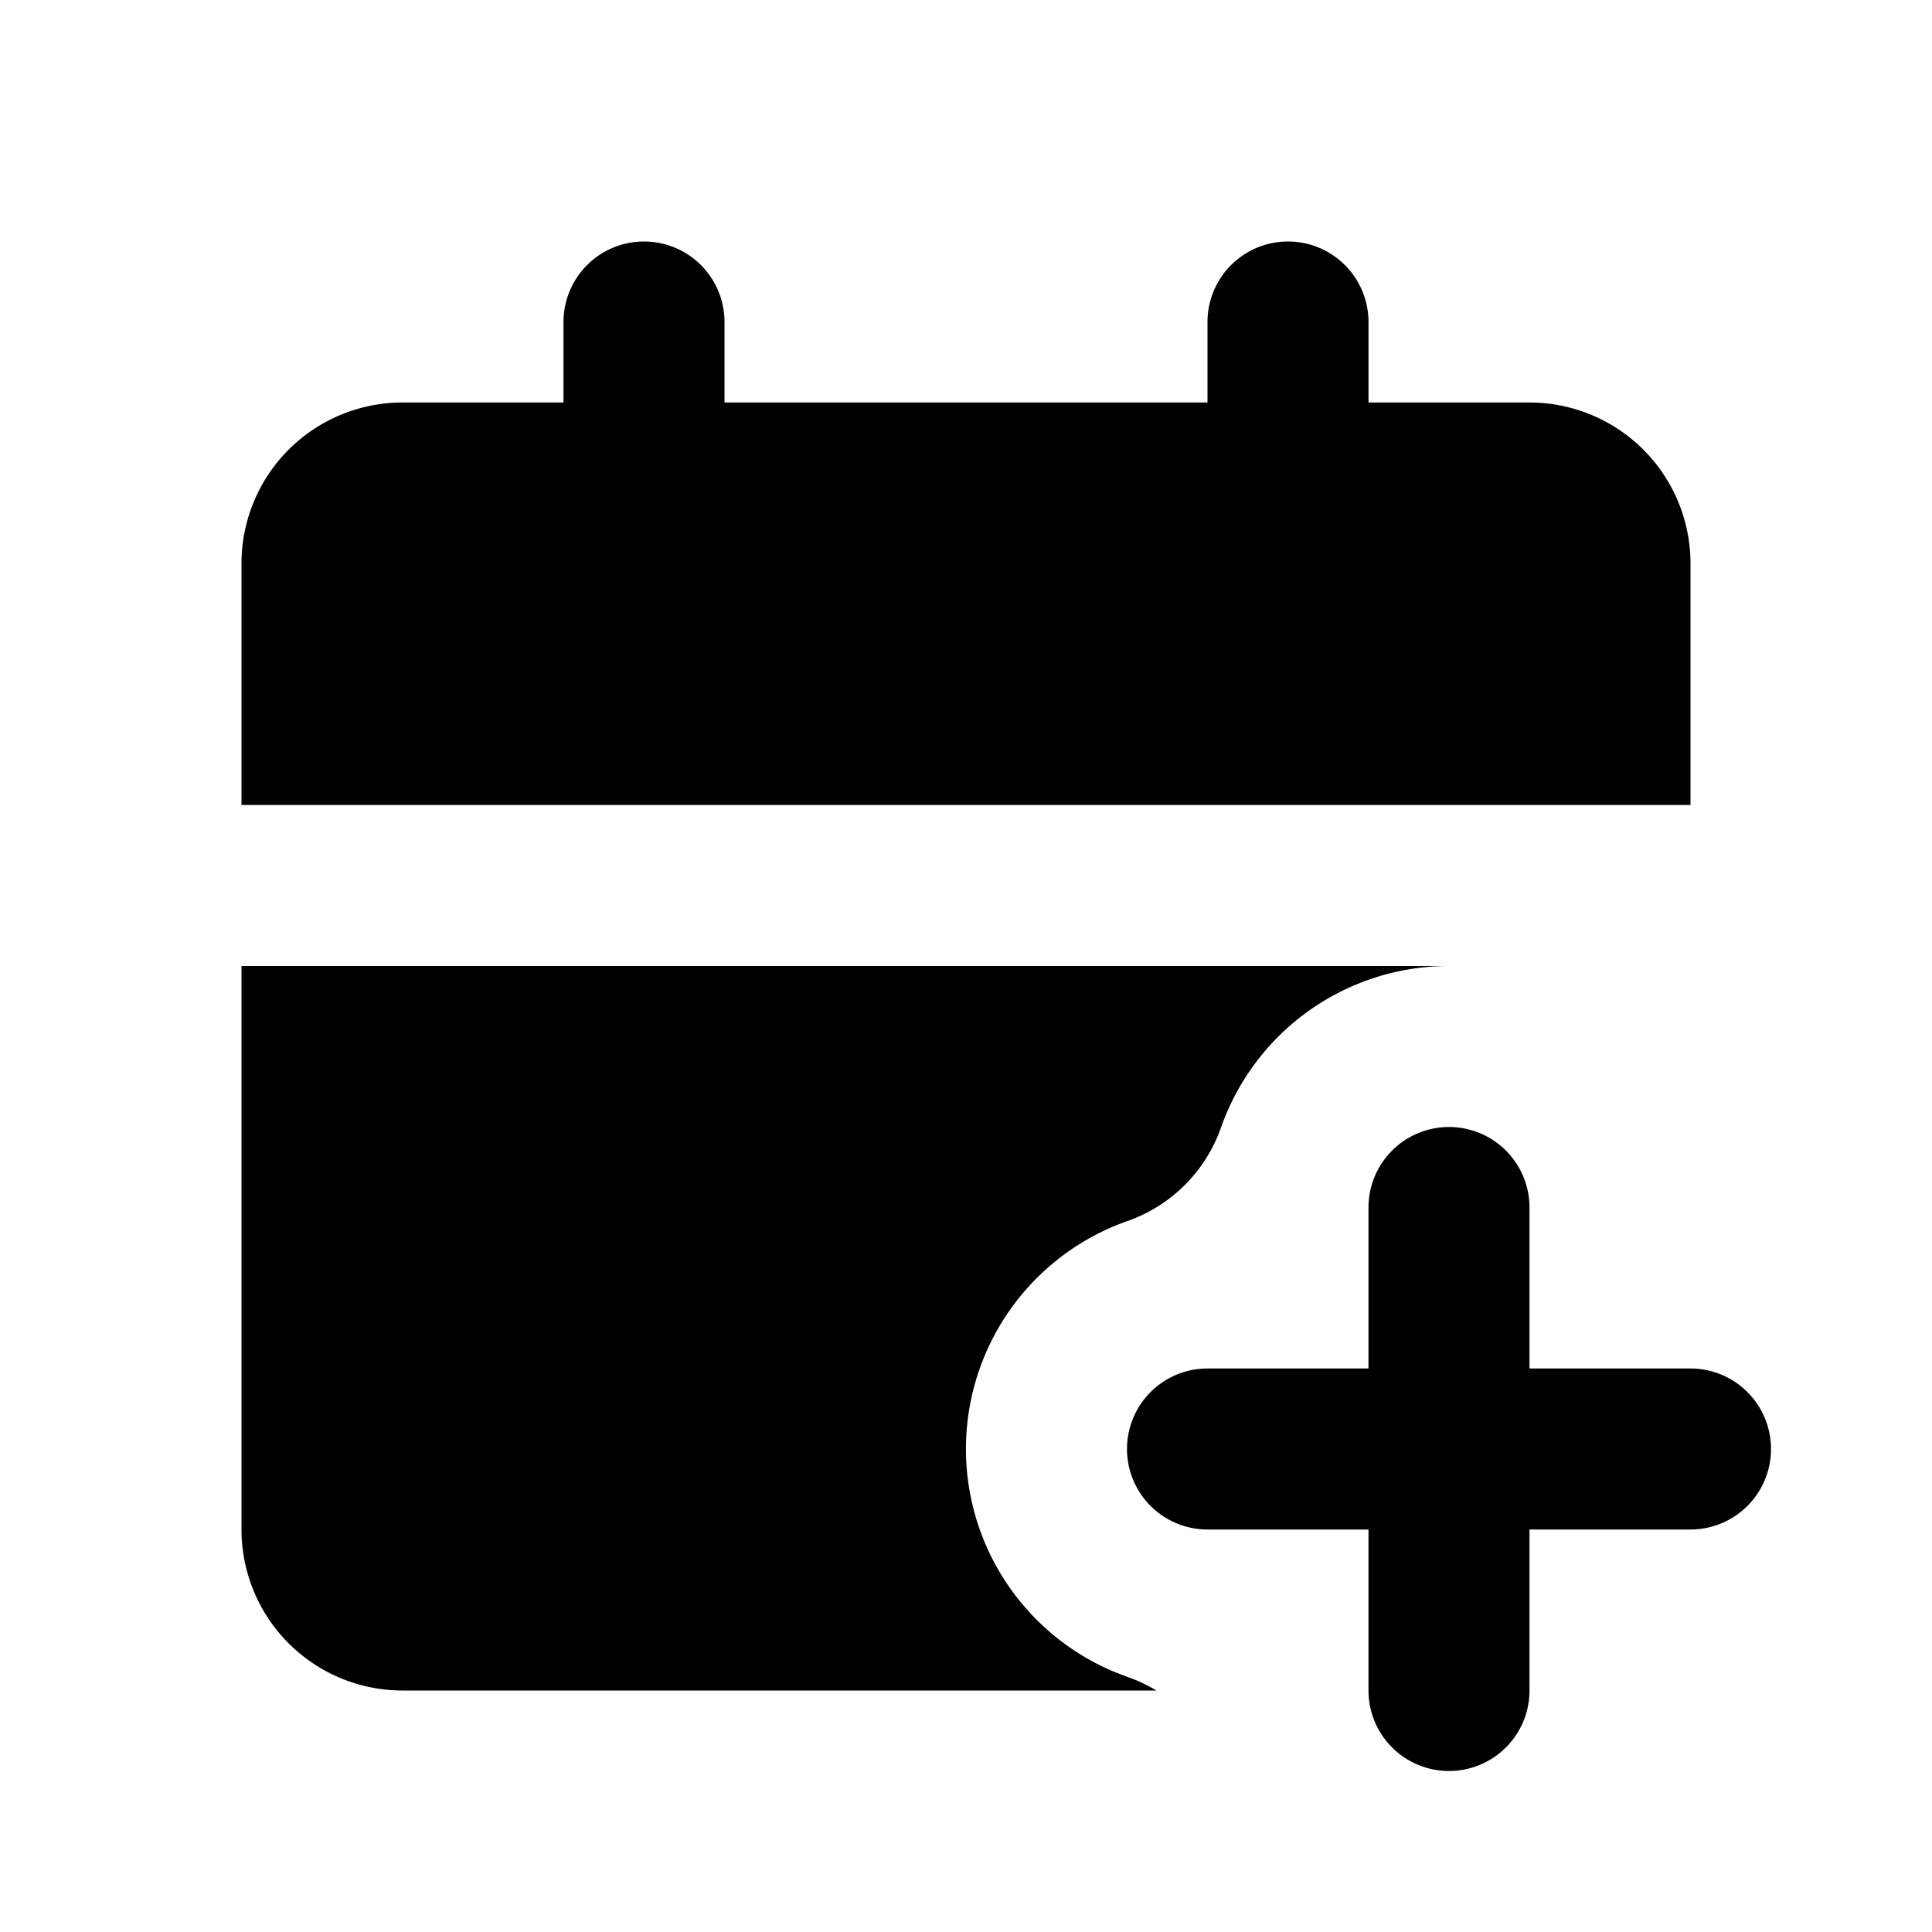 <svg xmlns="http://www.w3.org/2000/svg" width="24" height="24">
  <defs/>
  <path  d="M7,4 A1 1 0 0 1 9,4 L9,5 L15,5 L15,4 A1 1 0 1 1 17,4 L17,5 L19,5 A2 2 0 0 1 21,7 L21,10 L3,10 L3,7 A2 2 0 0 1 5,5 L7,5 Z M18,14 A1 1 0 0 1 19,15 L19,17 L21,17 A1 1 0 1 1 21,19 L19,19 L19,21 A1 1 0 1 1 17,21 L17,19 L15,19 A1 1 0 1 1 15,17 L17,17 L17,15 A1 1 0 0 1 18,14 M18,12 A3.001 3.001 0 0 0 15.164,14.018 A1.9 1.9 0 0 1 14.018,15.164 A3.001 3.001 0 0 0 13.844,20.769 L14.018,20.836 C14.138,20.877 14.254,20.933 14.364,21 L5,21 A2 2 0 0 1 3,19 L3,12 Z"/>
</svg>

